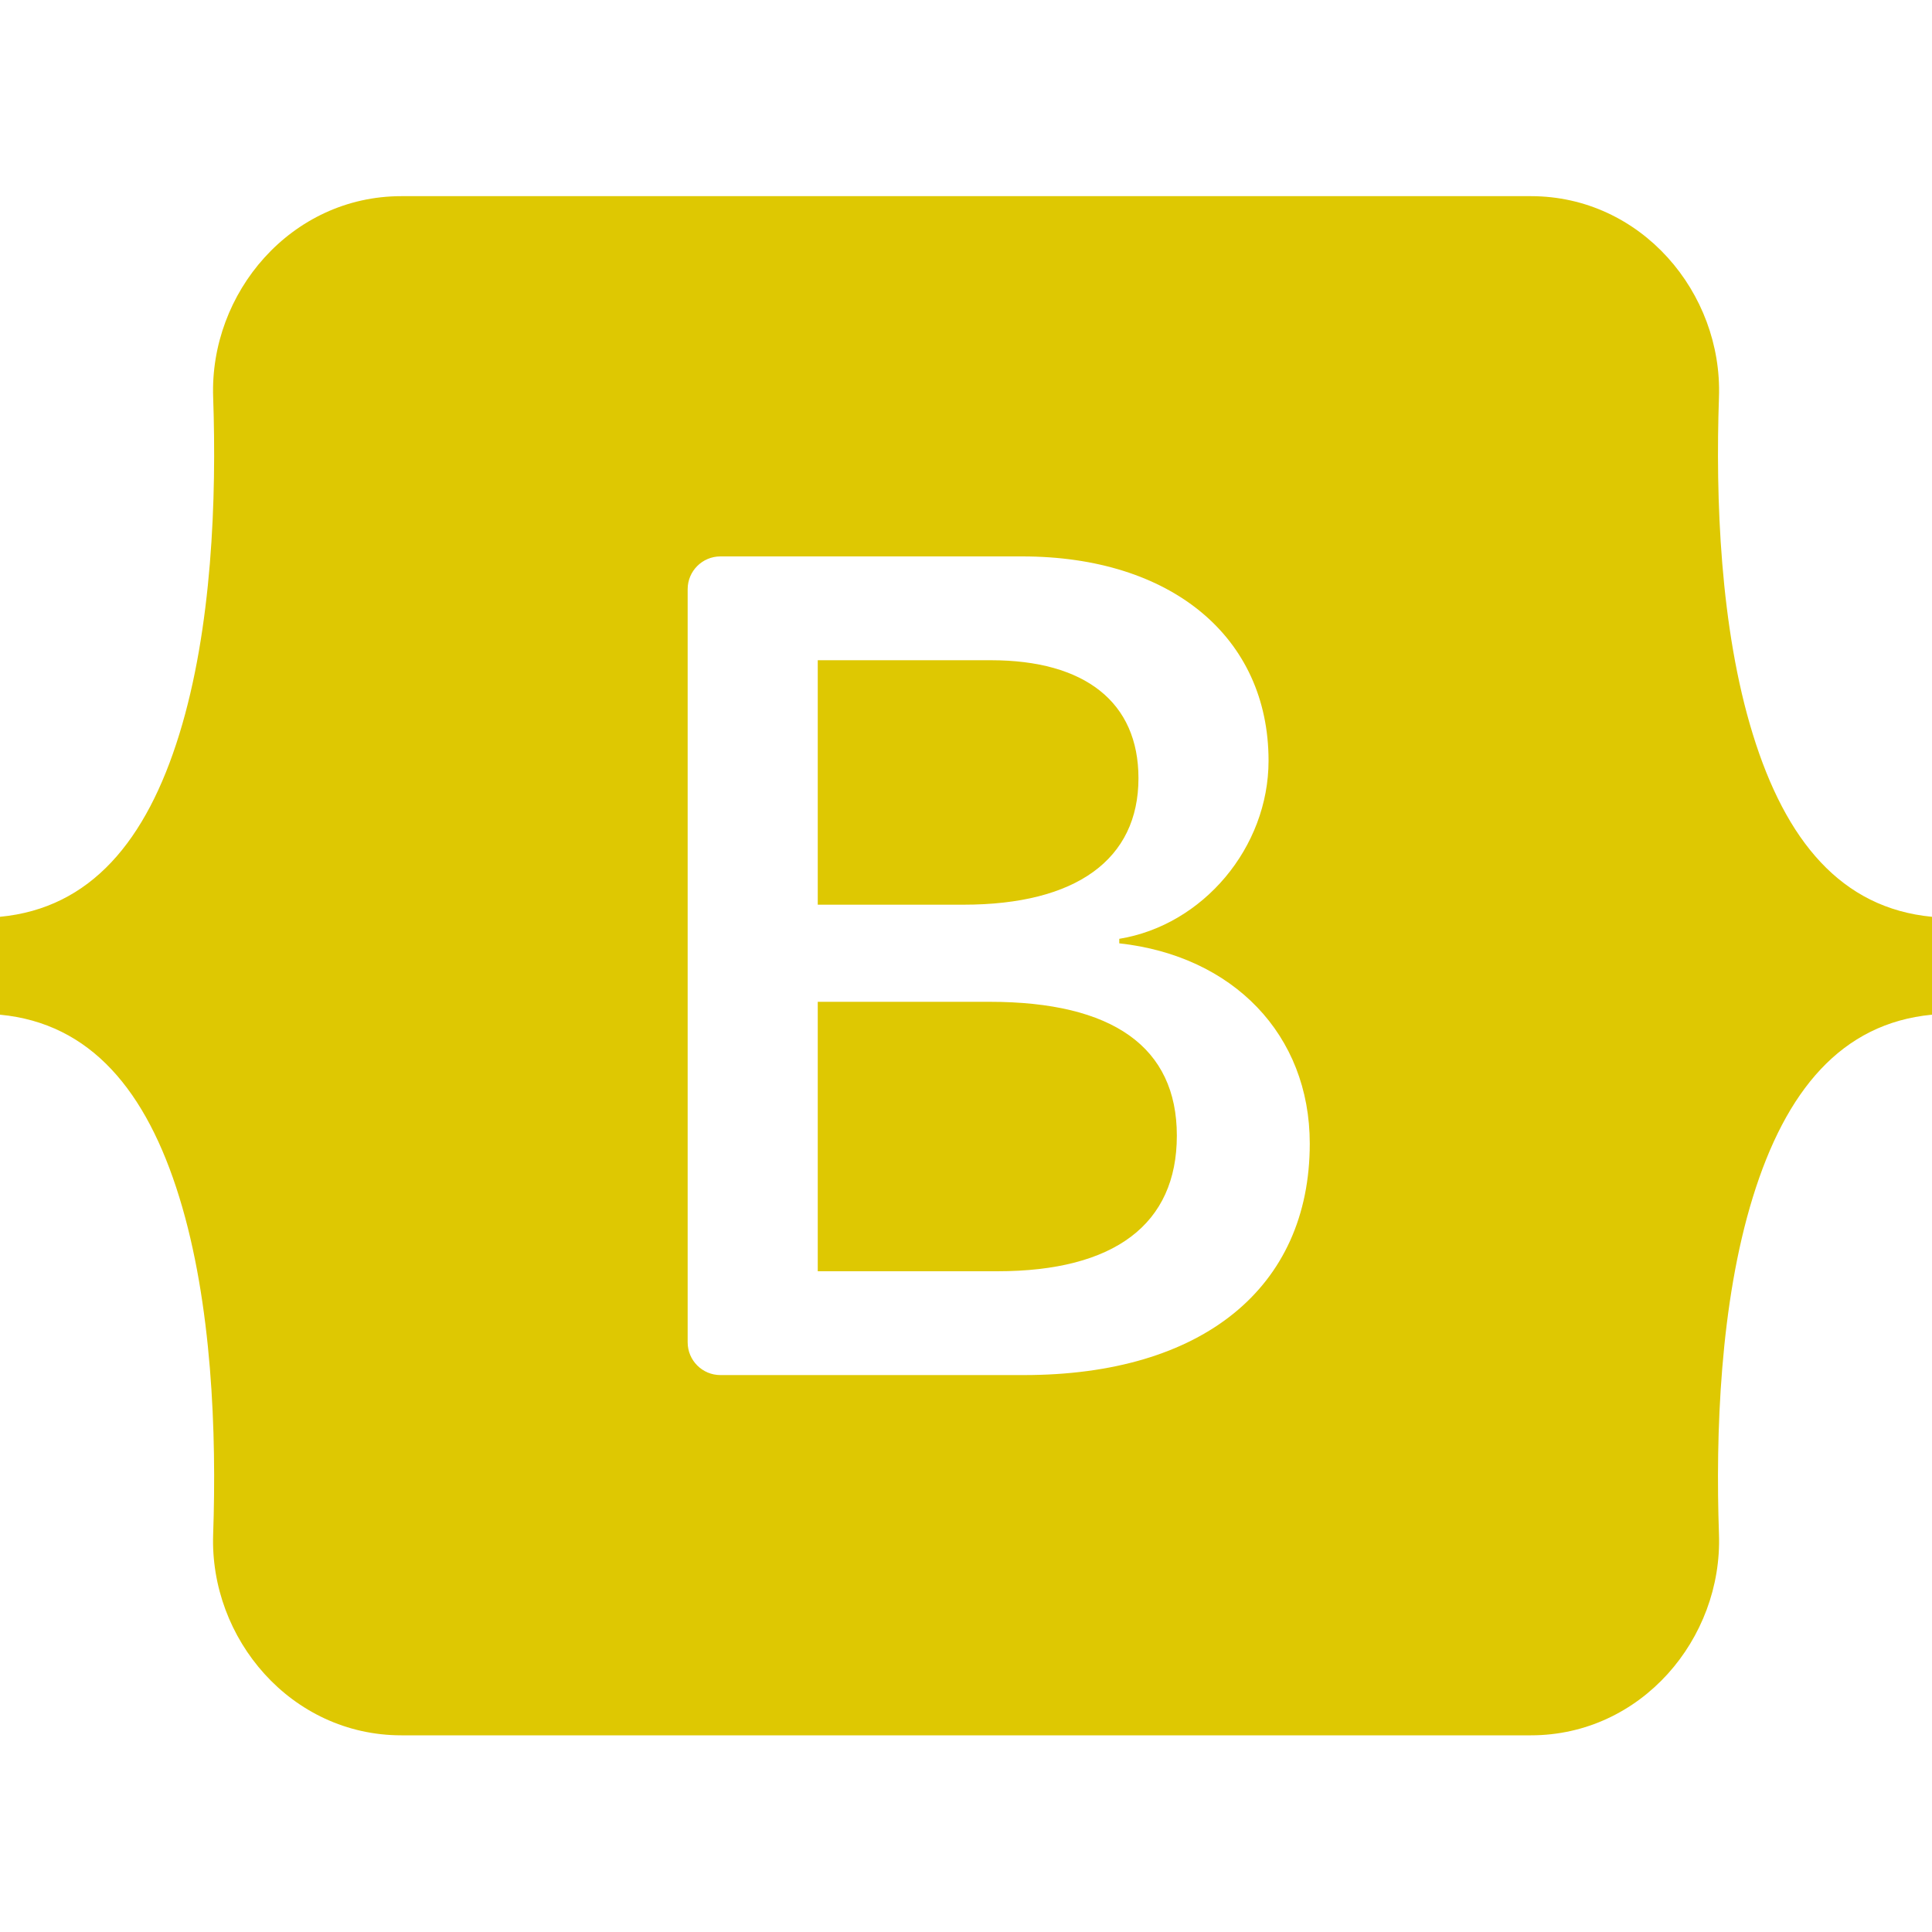 <svg width="15" height="15" viewBox="0 0 15 15" fill="none" xmlns="http://www.w3.org/2000/svg">
<path d="M3.116 1.523C2.26 1.523 1.626 2.273 1.655 3.085C1.682 3.865 1.647 4.876 1.392 5.701C1.137 6.527 0.705 7.051 0 7.118V7.878C0.705 7.945 1.137 8.469 1.392 9.295C1.647 10.12 1.682 11.131 1.655 11.911C1.626 12.723 2.26 13.473 3.116 13.473H11.886C12.742 13.473 13.375 12.723 13.346 11.911C13.319 11.131 13.354 10.12 13.609 9.295C13.864 8.469 14.295 7.945 15 7.878V7.118C14.295 7.051 13.864 6.527 13.609 5.701C13.354 4.876 13.319 3.865 13.346 3.085C13.375 2.273 12.742 1.523 11.886 1.523H3.115H3.116ZM10.169 8.879C10.169 9.998 9.335 10.676 7.95 10.676H5.593C5.453 10.676 5.339 10.562 5.339 10.422V4.574C5.339 4.434 5.453 4.32 5.593 4.32H7.937C9.092 4.32 9.849 4.945 9.849 5.906C9.849 6.58 9.34 7.183 8.69 7.289V7.324C9.574 7.421 10.169 8.033 10.169 8.879ZM7.693 5.126H6.349V7.024H7.481C8.356 7.024 8.839 6.672 8.839 6.042C8.839 5.452 8.424 5.126 7.693 5.126ZM6.349 7.778V9.87H7.743C8.654 9.87 9.137 9.504 9.137 8.817C9.137 8.13 8.64 7.778 7.684 7.778H6.349V7.778Z" fill="#DEC802"/>
</svg>
